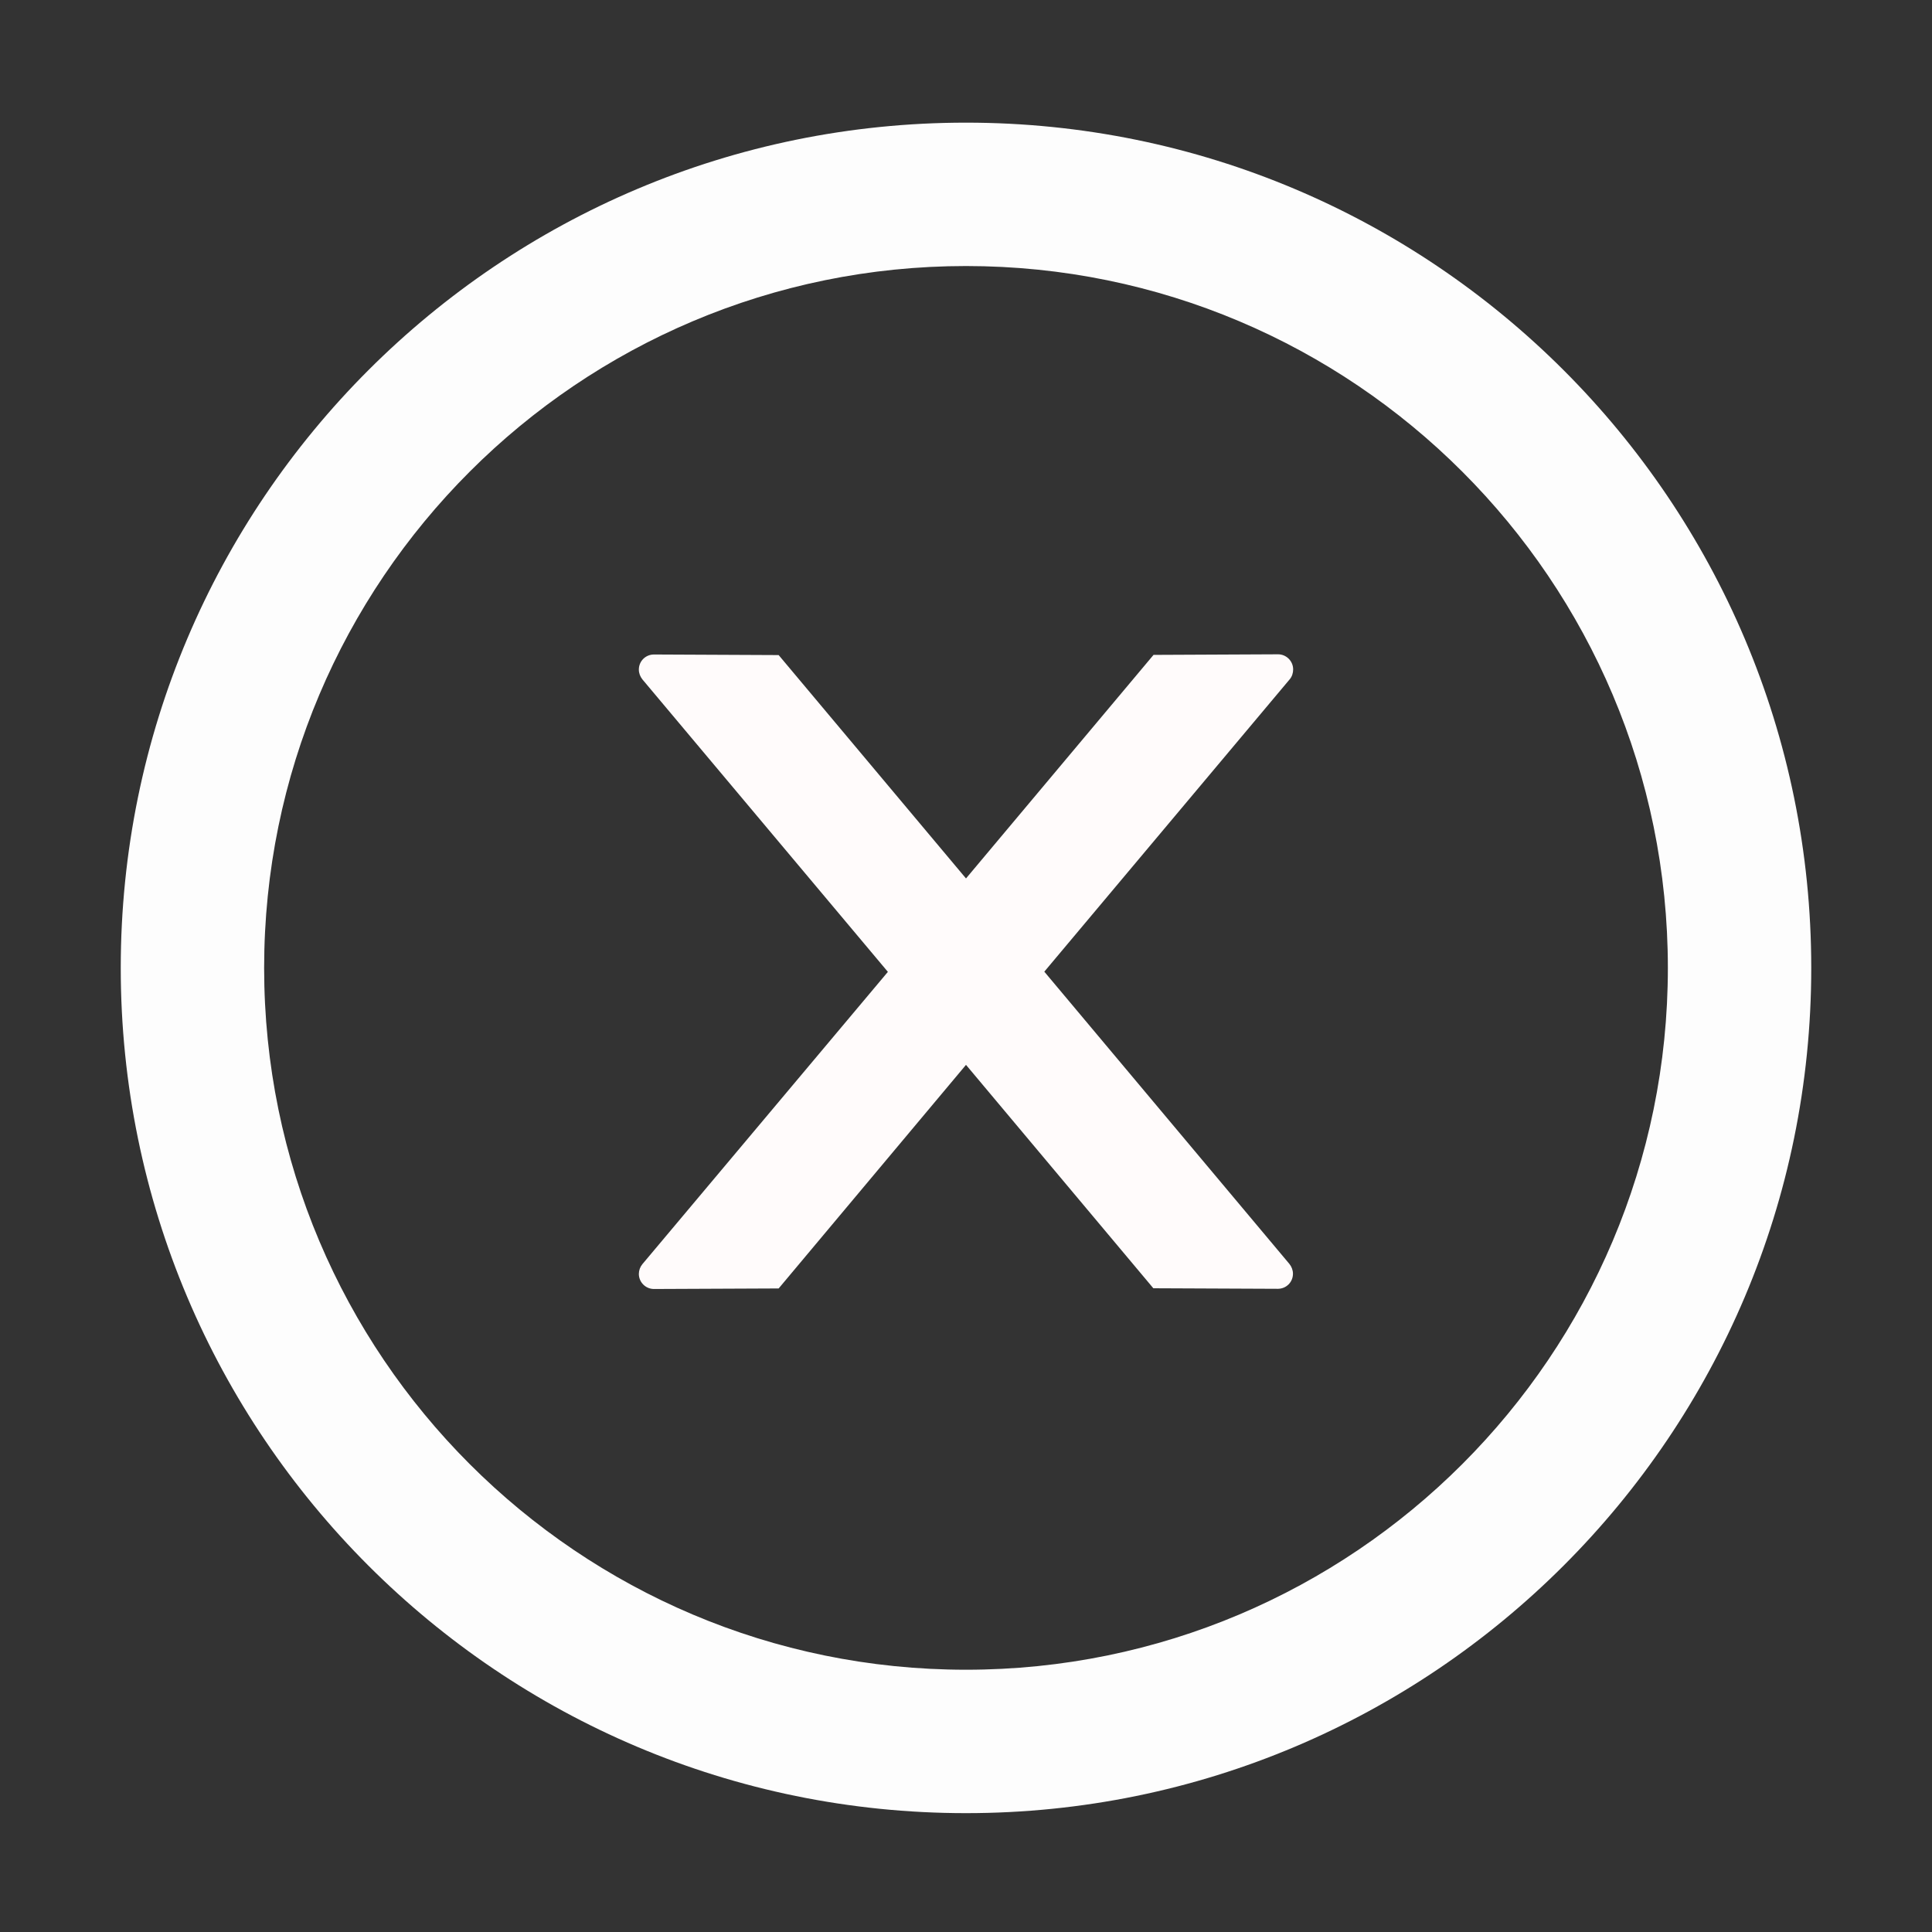 <svg width="60" height="60" viewBox="0 0 60 60" fill="none" xmlns="http://www.w3.org/2000/svg">
<rect x="0" y="0" width="60" height="60" fill="#333333" stroke="none"/>
<path d="M40.16 20.789C40.16 20.531 39.949 20.32 39.691 20.32L35.824 20.338L30 27.281L24.182 20.344L20.309 20.326C20.051 20.326 19.84 20.531 19.84 20.795C19.84 20.906 19.881 21.012 19.951 21.1L27.574 30.182L19.951 39.258C19.88 39.344 19.841 39.451 19.84 39.562C19.84 39.82 20.051 40.031 20.309 40.031L24.182 40.014L30 33.07L35.818 40.008L39.685 40.025C39.943 40.025 40.154 39.82 40.154 39.557C40.154 39.445 40.113 39.34 40.043 39.252L32.432 30.176L40.055 21.094C40.125 21.012 40.16 20.9 40.16 20.789Z" fill="#FFFBFB"/>
<path d="M30 3.809C15.504 3.809 3.75 15.562 3.75 30.059C3.75 44.555 15.504 56.309 30 56.309C44.496 56.309 56.25 44.555 56.25 30.059C56.25 15.562 44.496 3.809 30 3.809ZM30 51.855C17.965 51.855 8.203 42.094 8.203 30.059C8.203 18.023 17.965 8.262 30 8.262C42.035 8.262 51.797 18.023 51.797 30.059C51.797 42.094 42.035 51.855 30 51.855Z" fill="#FDFDFD"/>
</svg>
